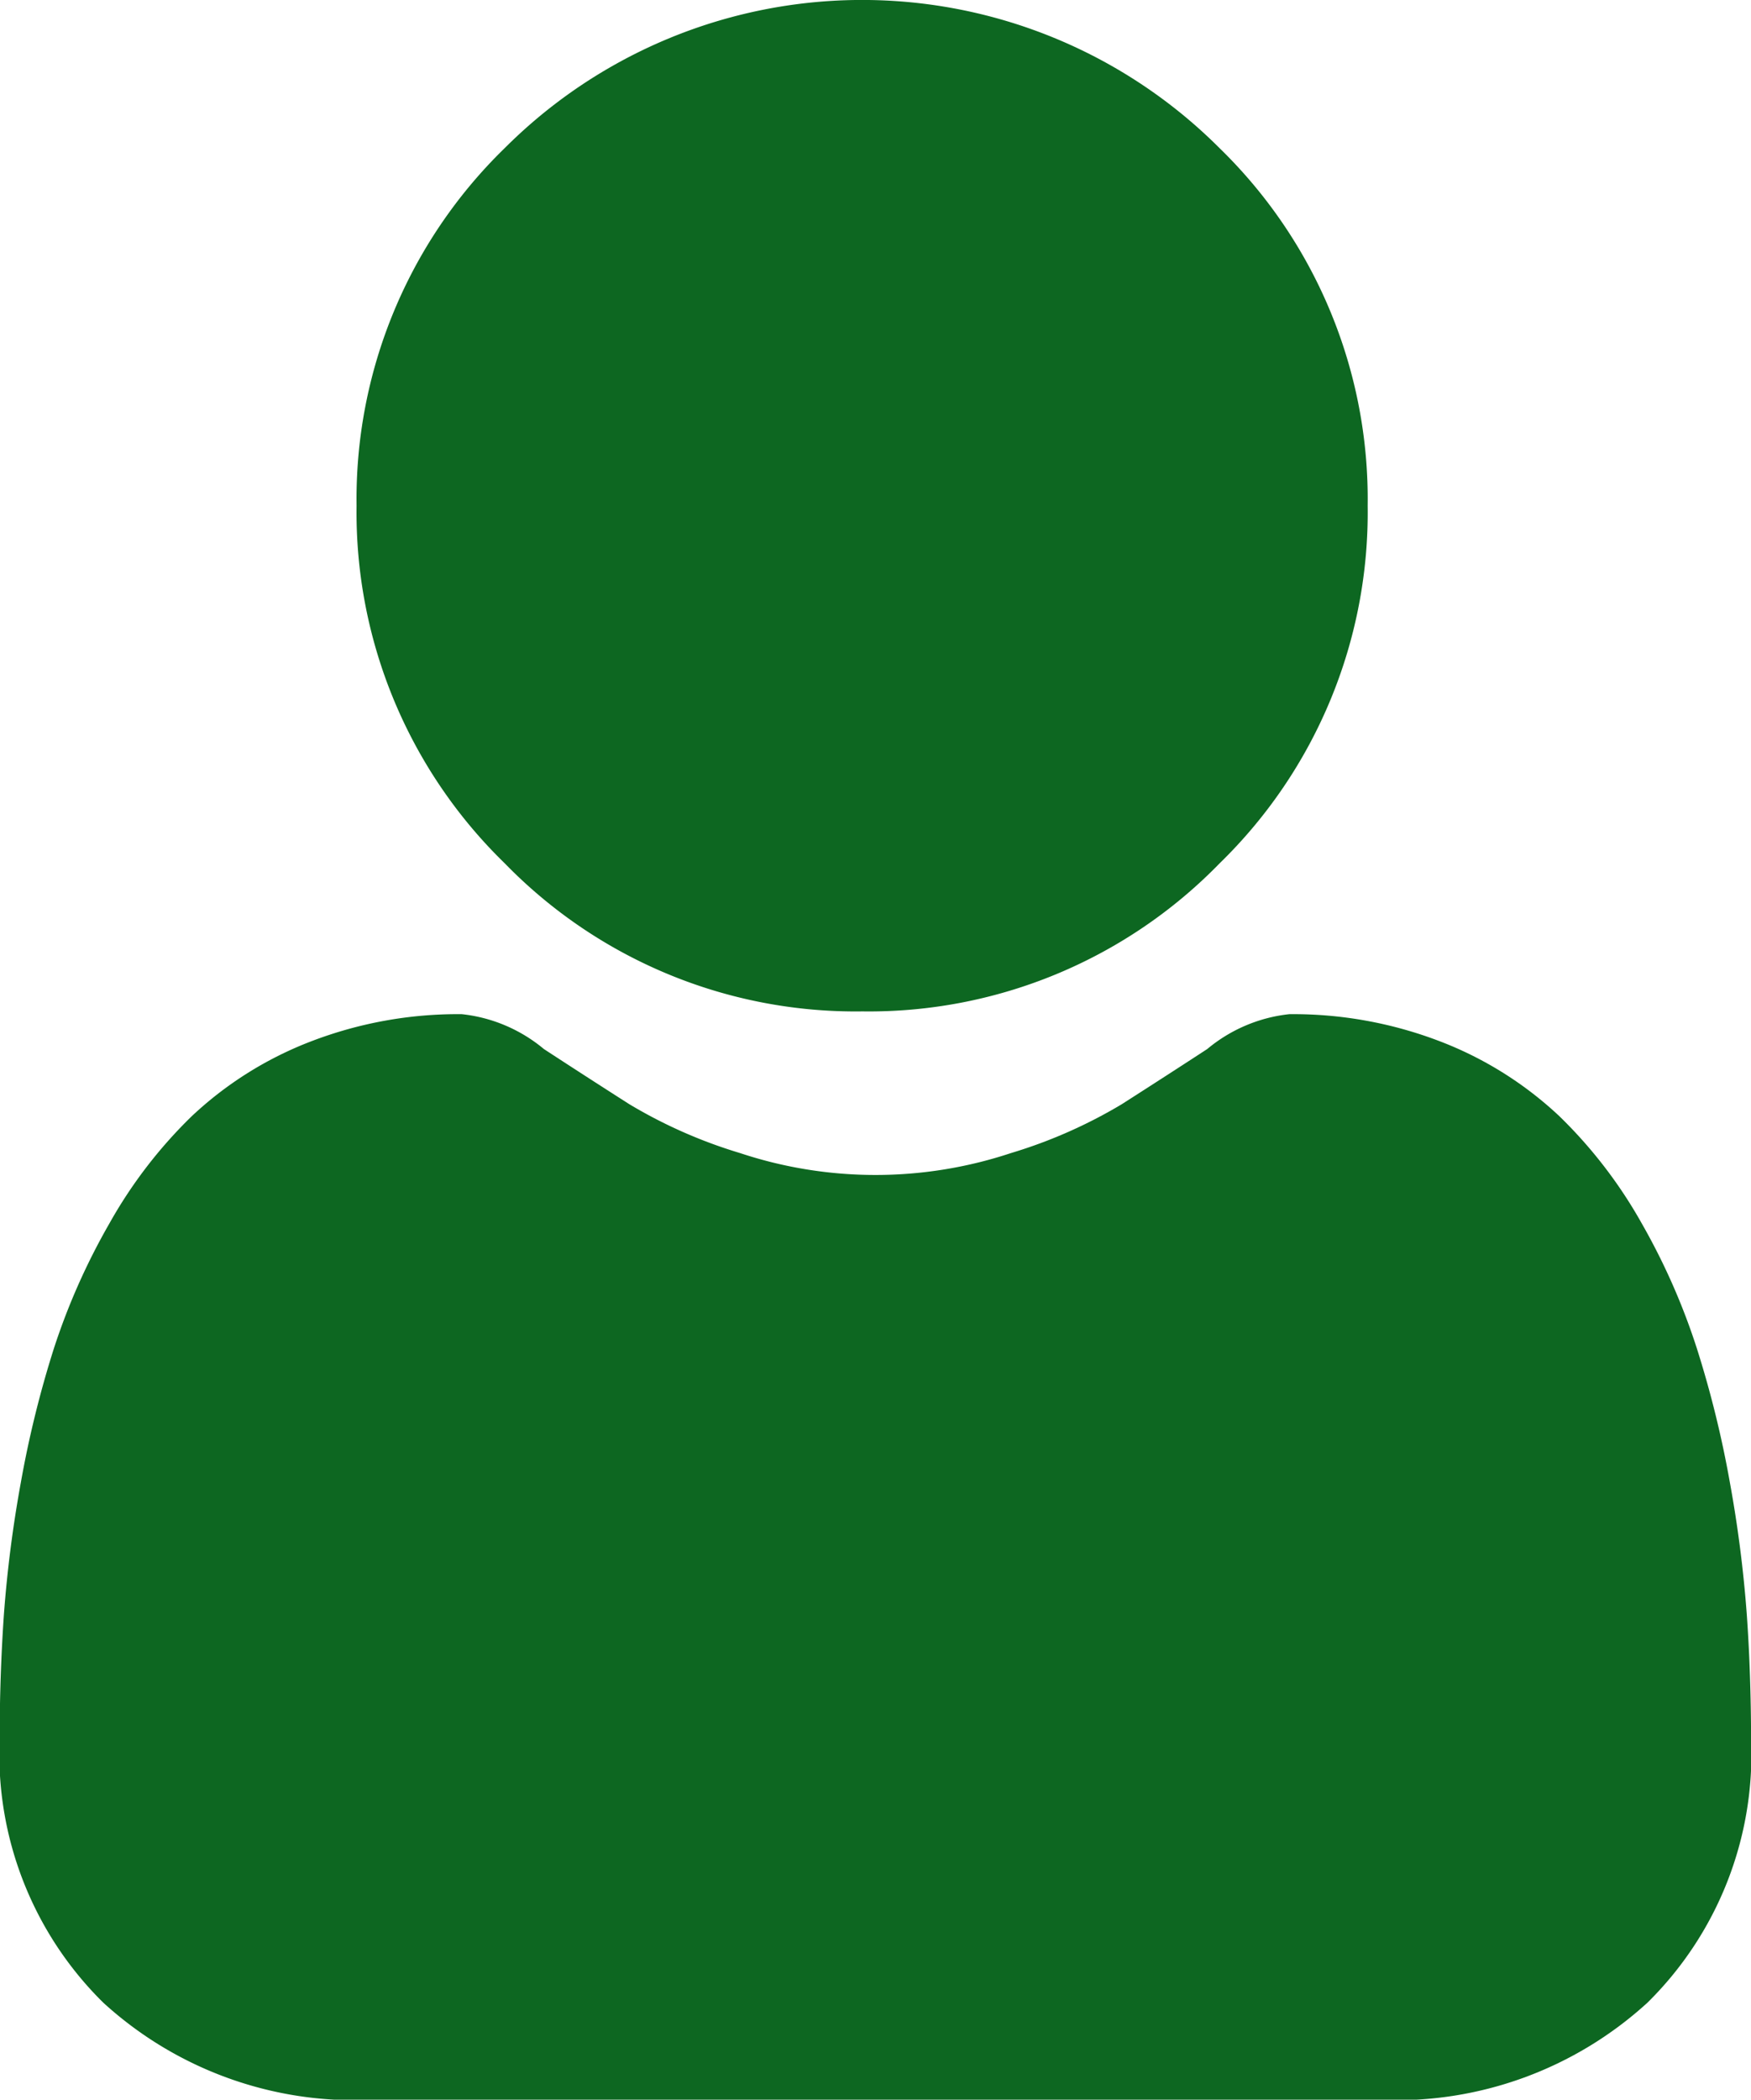 <svg xmlns="http://www.w3.org/2000/svg" width="26.621" height="31.908" viewBox="0 0 26.621 31.908"><path d="M94.717,15.37a7.436,7.436,0,0,0,5.434-2.252A7.436,7.436,0,0,0,102.4,7.685a7.437,7.437,0,0,0-2.252-5.434,7.683,7.683,0,0,0-10.868,0,7.436,7.436,0,0,0-2.252,5.434,7.436,7.436,0,0,0,2.252,5.434A7.438,7.438,0,0,0,94.717,15.37Zm0,0" transform="translate(-81.607)" fill="#0d6721"/><path d="M26.557,256.439a18.983,18.983,0,0,0-.259-2.016,15.885,15.885,0,0,0-.5-2.027,10.013,10.013,0,0,0-.833-1.891,7.134,7.134,0,0,0-1.257-1.638,5.541,5.541,0,0,0-1.805-1.134,6.238,6.238,0,0,0-2.3-.417,2.339,2.339,0,0,0-1.249.53c-.374.244-.812.527-1.3.839a7.456,7.456,0,0,1-1.684.742,6.538,6.538,0,0,1-4.119,0,7.437,7.437,0,0,1-1.682-.742c-.484-.309-.922-.592-1.3-.839a2.336,2.336,0,0,0-1.249-.53,6.23,6.23,0,0,0-2.3.417,5.536,5.536,0,0,0-1.805,1.134,7.135,7.135,0,0,0-1.256,1.637A10.033,10.033,0,0,0,.818,252.4a15.923,15.923,0,0,0-.5,2.027,18.915,18.915,0,0,0-.259,2.017c-.042.611-.064,1.244-.064,1.884a5.3,5.3,0,0,0,1.574,4.009,5.665,5.665,0,0,0,4.055,1.479H20.993a5.664,5.664,0,0,0,4.055-1.479,5.3,5.3,0,0,0,1.574-4.009C26.621,257.681,26.6,257.047,26.557,256.439Zm0,0" transform="translate(0 -231.904)" fill="#0d6721"/></svg>